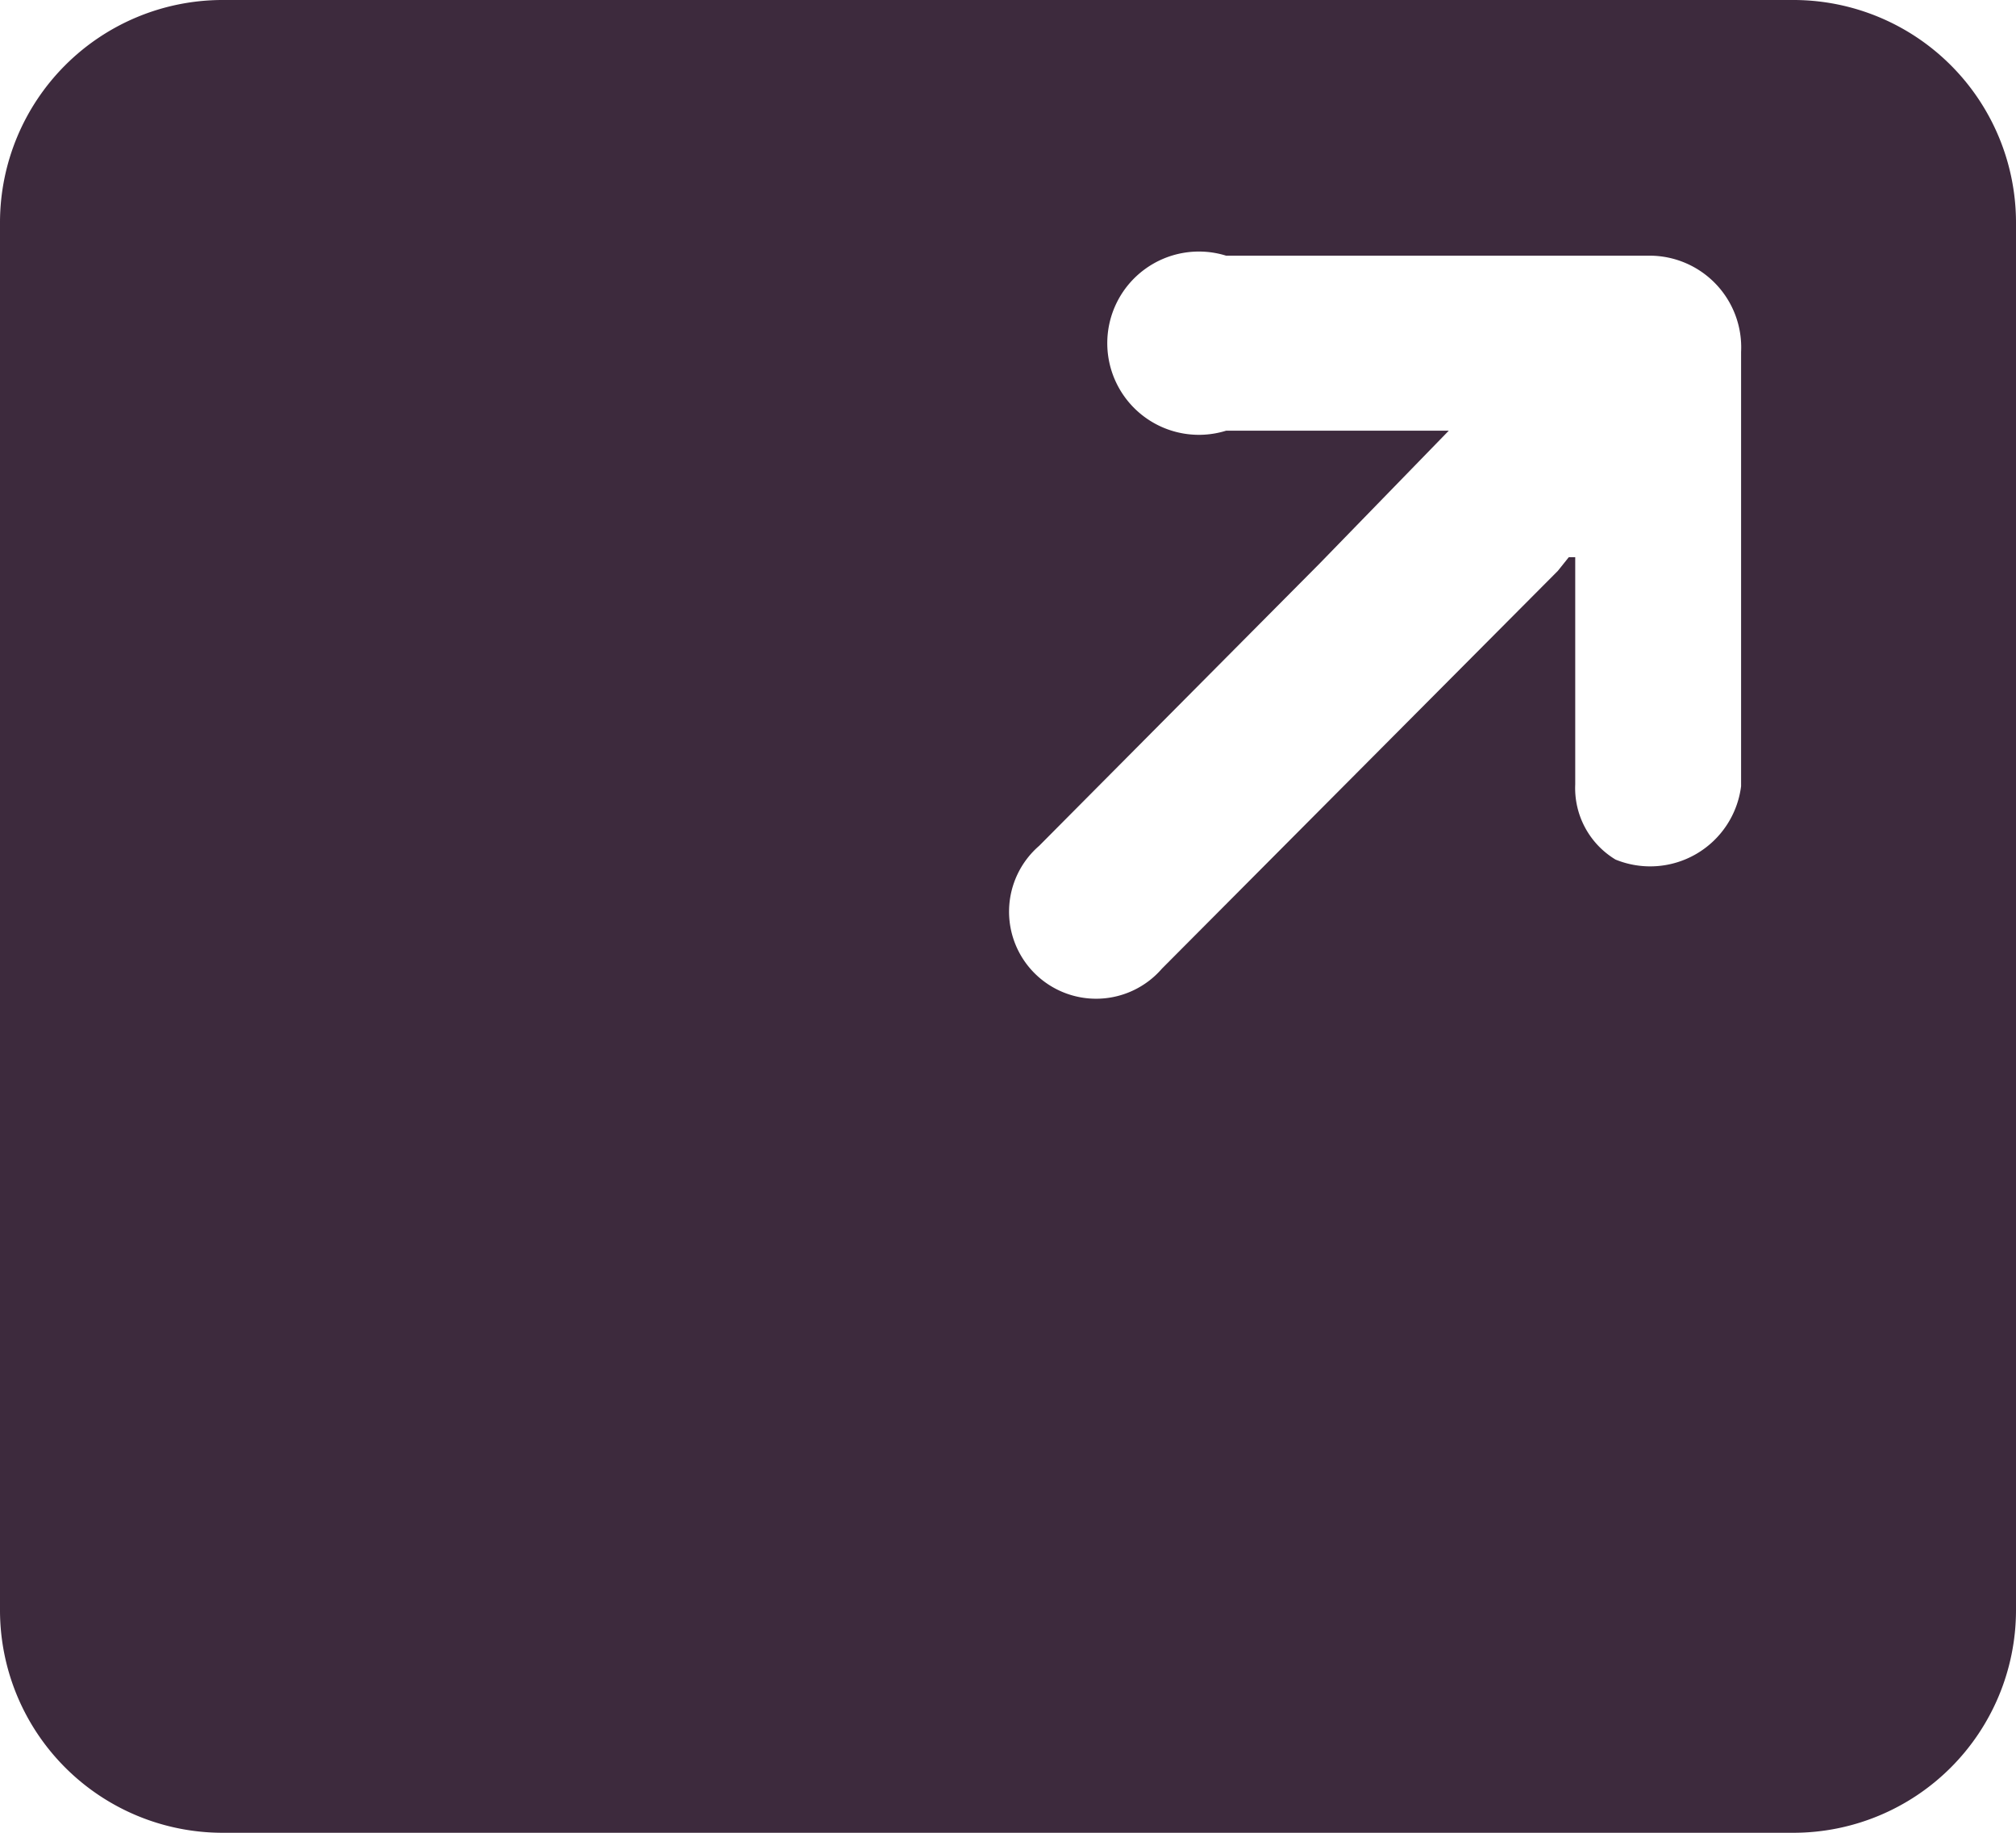 <svg xmlns="http://www.w3.org/2000/svg" viewBox="0 0 22 20"><defs><style>.cls-1{fill:#3d2a3d;}</style></defs><title>Fichier 1</title><g id="Calque_2" data-name="Calque 2"><g id="Calque_1-2" data-name="Calque 1"><path class="cls-1" d="M19.58,0H2.42A2.43,2.43,0,0,0,0,2.42V17.58A2.43,2.43,0,0,0,2.42,20H19.58A2.43,2.43,0,0,0,22,17.58V2.42A2.43,2.43,0,0,0,19.58,0ZM17.63,9.38a.91.91,0,0,1-.44-.82c0-.73,0-1.45,0-2.17,0-.1,0-.2,0-.31h-.07L17,6.23l-4.32,4.34a.95.95,0,1,1-1.34-1.34l3.06-3.08L15.81,4.7H13.38a1,1,0,1,1,0-1.91H18a1,1,0,0,1,1,1.05c0,1.29,0,2.57,0,3.86,0,.29,0,.59,0,.88A1,1,0,0,1,17.63,9.38Z"/></g></g></svg>